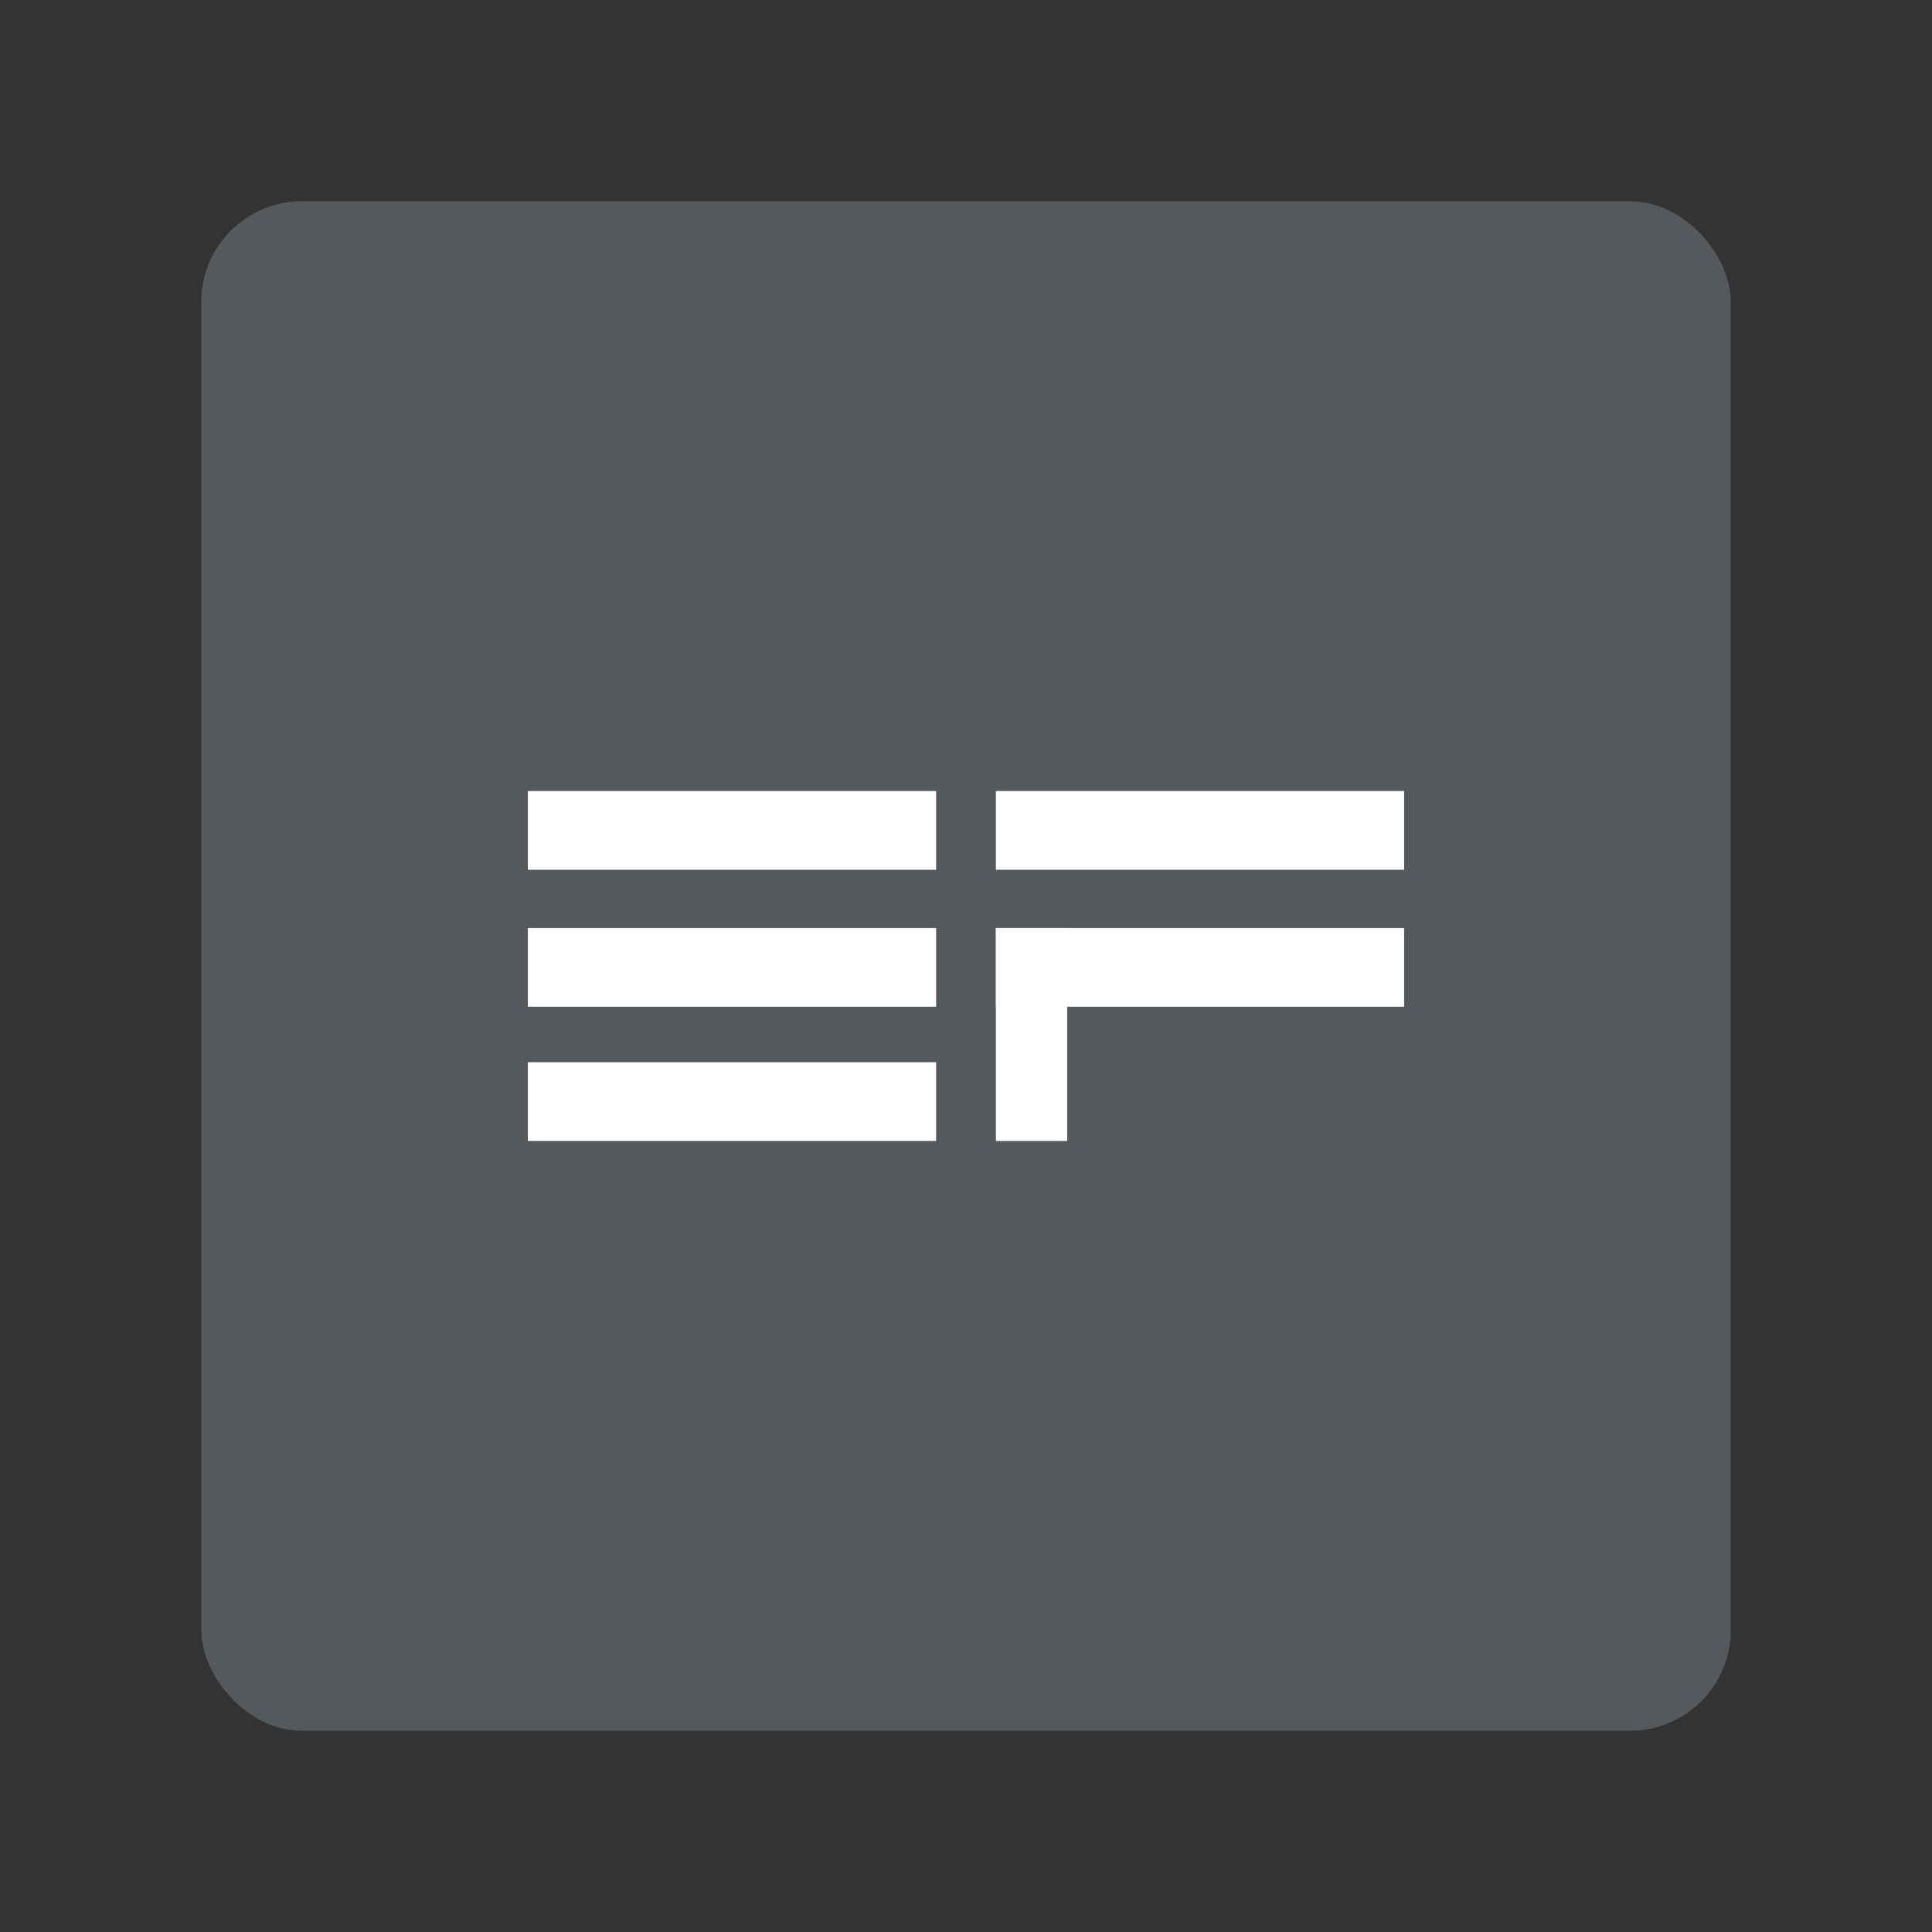 <?xml version="1.0" encoding="UTF-8"?>
<svg version="1.1" viewBox="0 0 192 192" xmlns="http://www.w3.org/2000/svg">
 <rect x="0" y="0" width="192" height="192" fill="#333333" stroke="none"/>
 <rect class="a" x="20" y="20" width="152" height="152" rx="10" style="fill:#56595b"/>
 <rect x="52.459" y="78.611" width="40.571" height="7.824" style="fill:#fff;stroke-linejoin:round;stroke-width:10.492"/>
 <rect x="52.459" y="92.231" width="40.571" height="7.824" style="fill:#fff;stroke-linejoin:round;stroke-width:10.492"/>
 <rect x="52.459" y="105.56" width="40.571" height="7.824" style="fill:#fff;stroke-linejoin:round;stroke-width:10.492"/>
 <rect x="98.97" y="78.611" width="40.571" height="7.824" style="fill:#fff;stroke-linejoin:round;stroke-width:10.492"/>
 <rect x="98.97" y="92.231" width="40.571" height="7.824" style="fill:#fff;stroke-linejoin:round;stroke-width:10.492"/>
 <rect x="98.97" y="92.231" width="7.086" height="21.158" style="fill:#fff;stroke-linejoin:round;stroke-width:10.492"/>
</svg>

